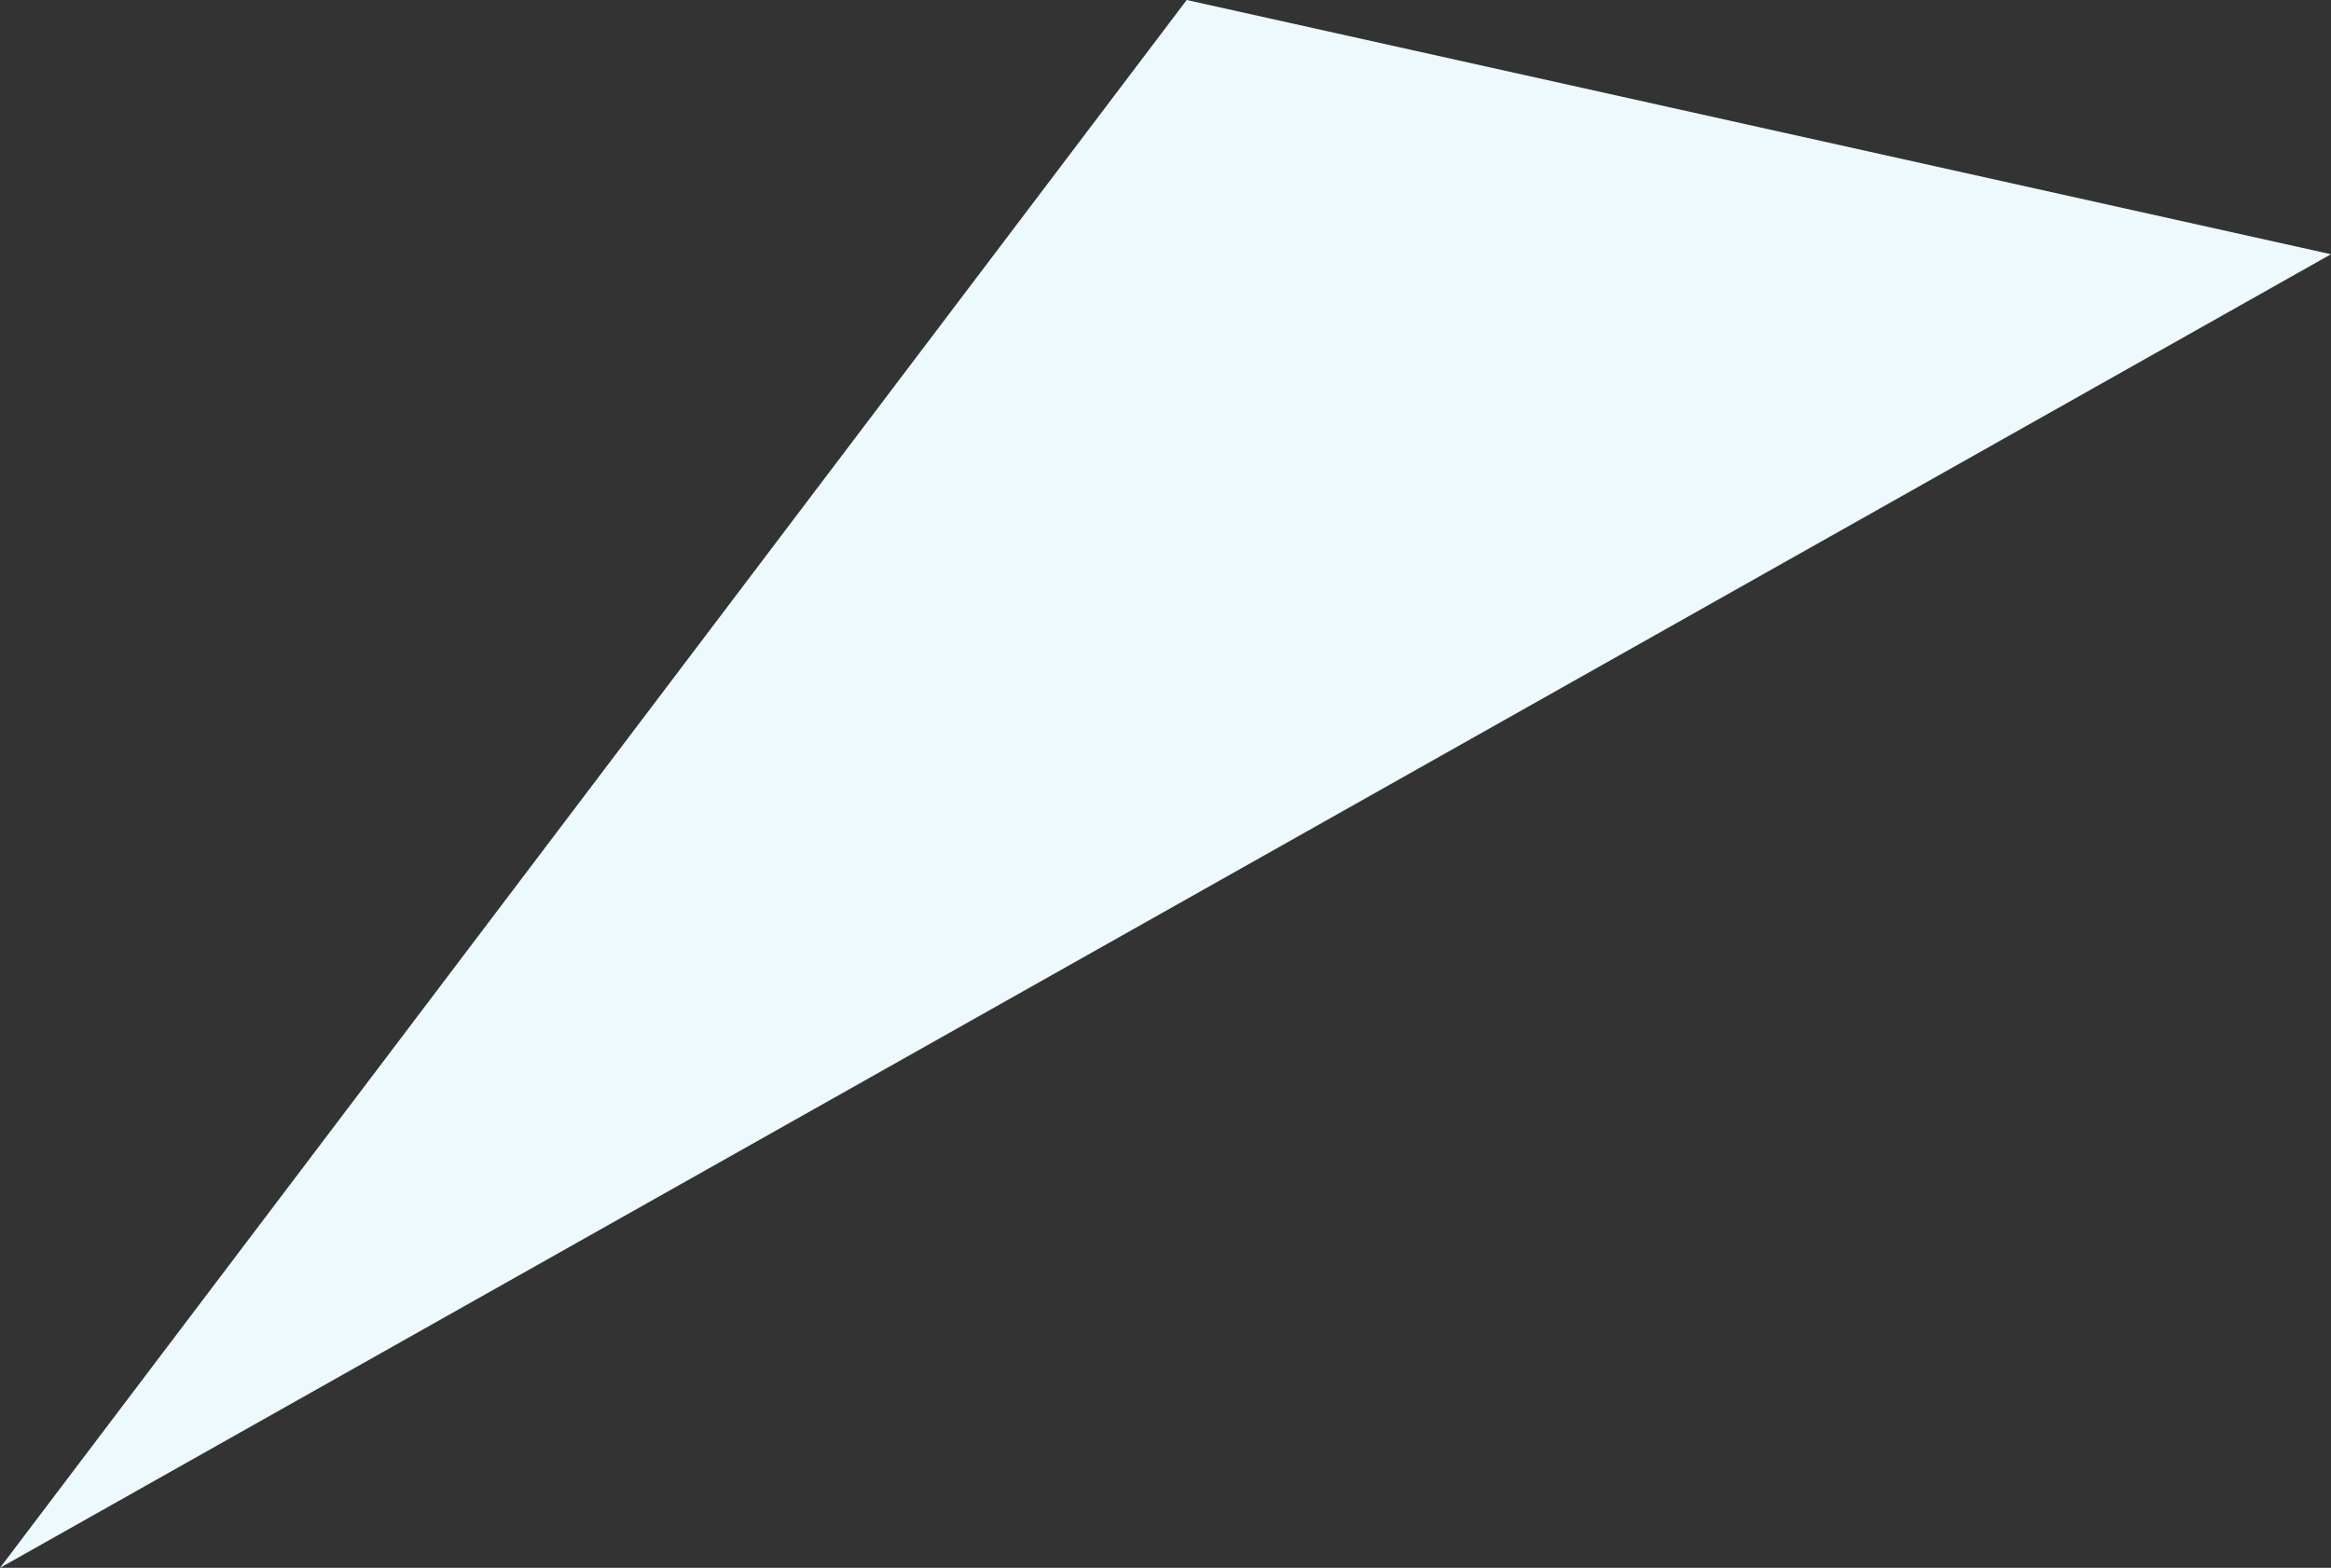 <svg xmlns="http://www.w3.org/2000/svg" width="55" height="37" viewBox="0 0 55 37">
  <rect x="0" y="0" width="55" height="37" fill="#333333" stroke="none"/>
  <defs>
    <style>
      .cls-1 {
        fill: #edf9fd;
        fill-rule: evenodd;
      }
    </style>
  </defs>
  <path id="img-sleak-empty-triangle-1" class="cls-1" d="M810,1747l-55,31,28-37Z" transform="translate(-755 -1741)"/>
</svg>
